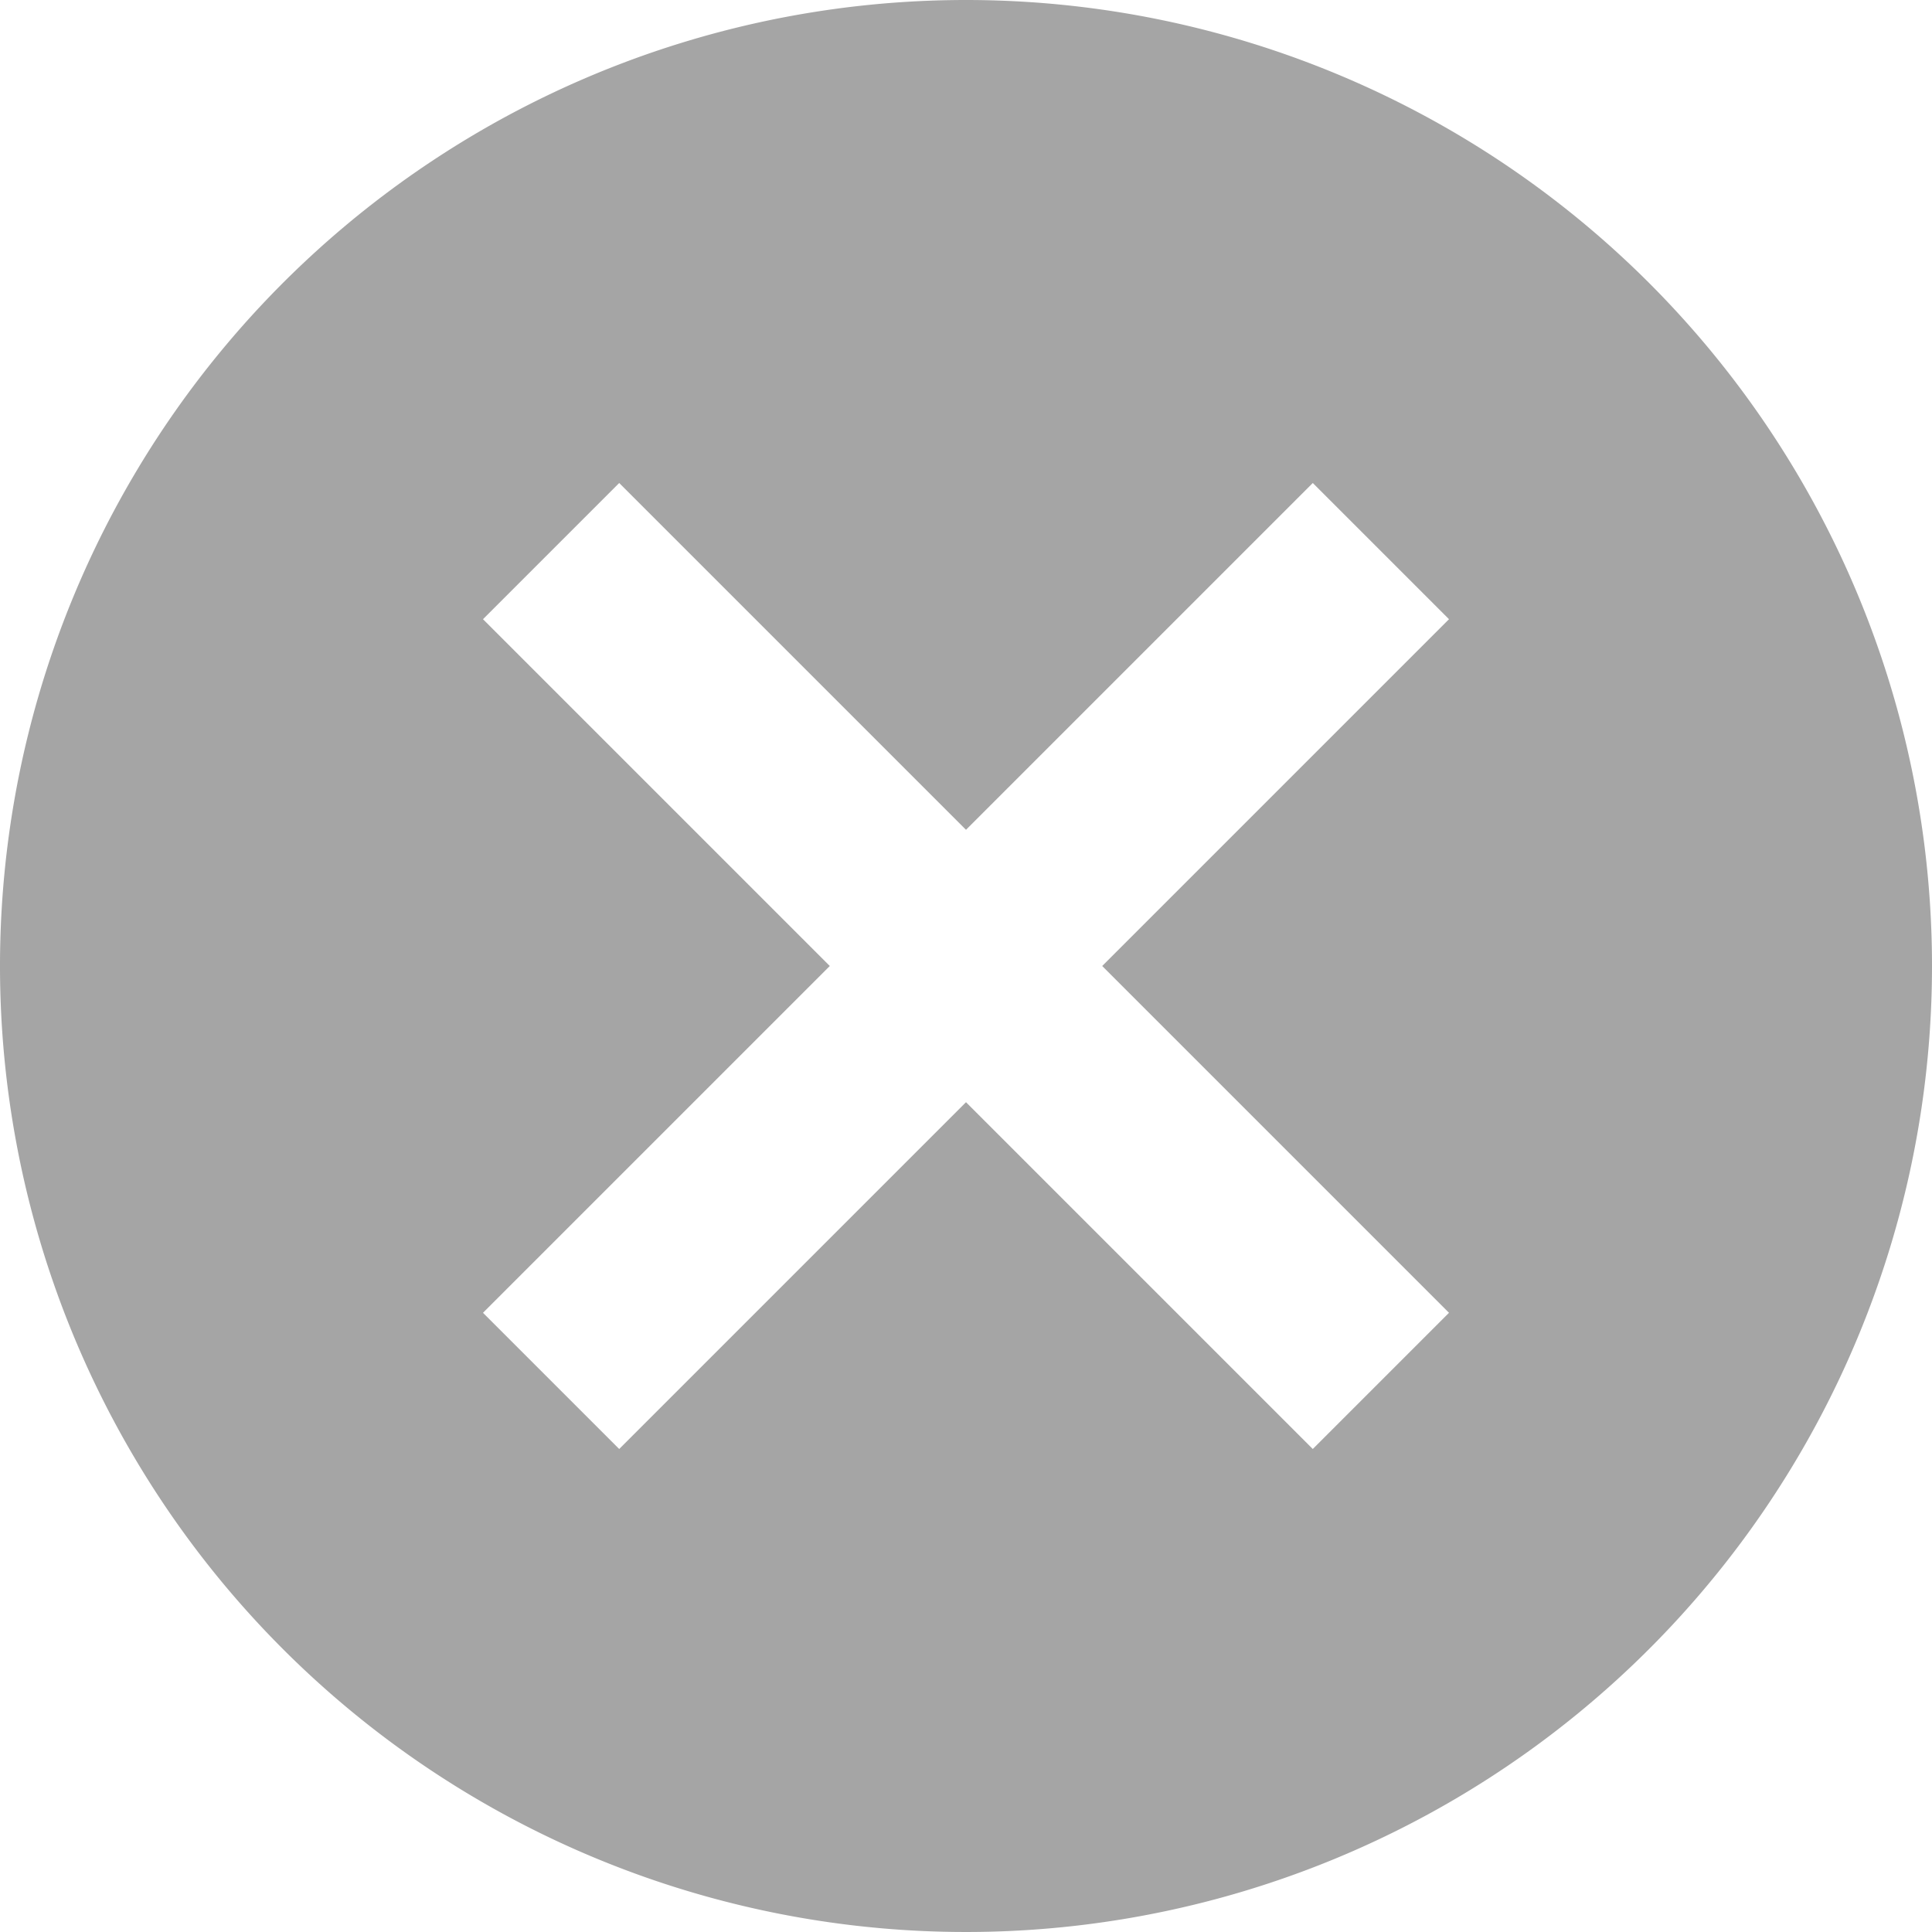 <svg xmlns="http://www.w3.org/2000/svg" viewBox="0 0 20 20"><title>cancel</title><g id="Layer_2" data-name="Layer 2"><g id="Layer_1-2" data-name="Layer 1"><path d="M10,0A10,10,0,1,0,20,10,10,10,0,0,0,10,0Zm5,13.59L13.59,15,10,11.41,6.41,15,5,13.59,8.59,10,5,6.41,6.41,5,10,8.59,13.59,5,15,6.41,11.41,10Z" fill="#a5a5a5"/></g></g></svg>